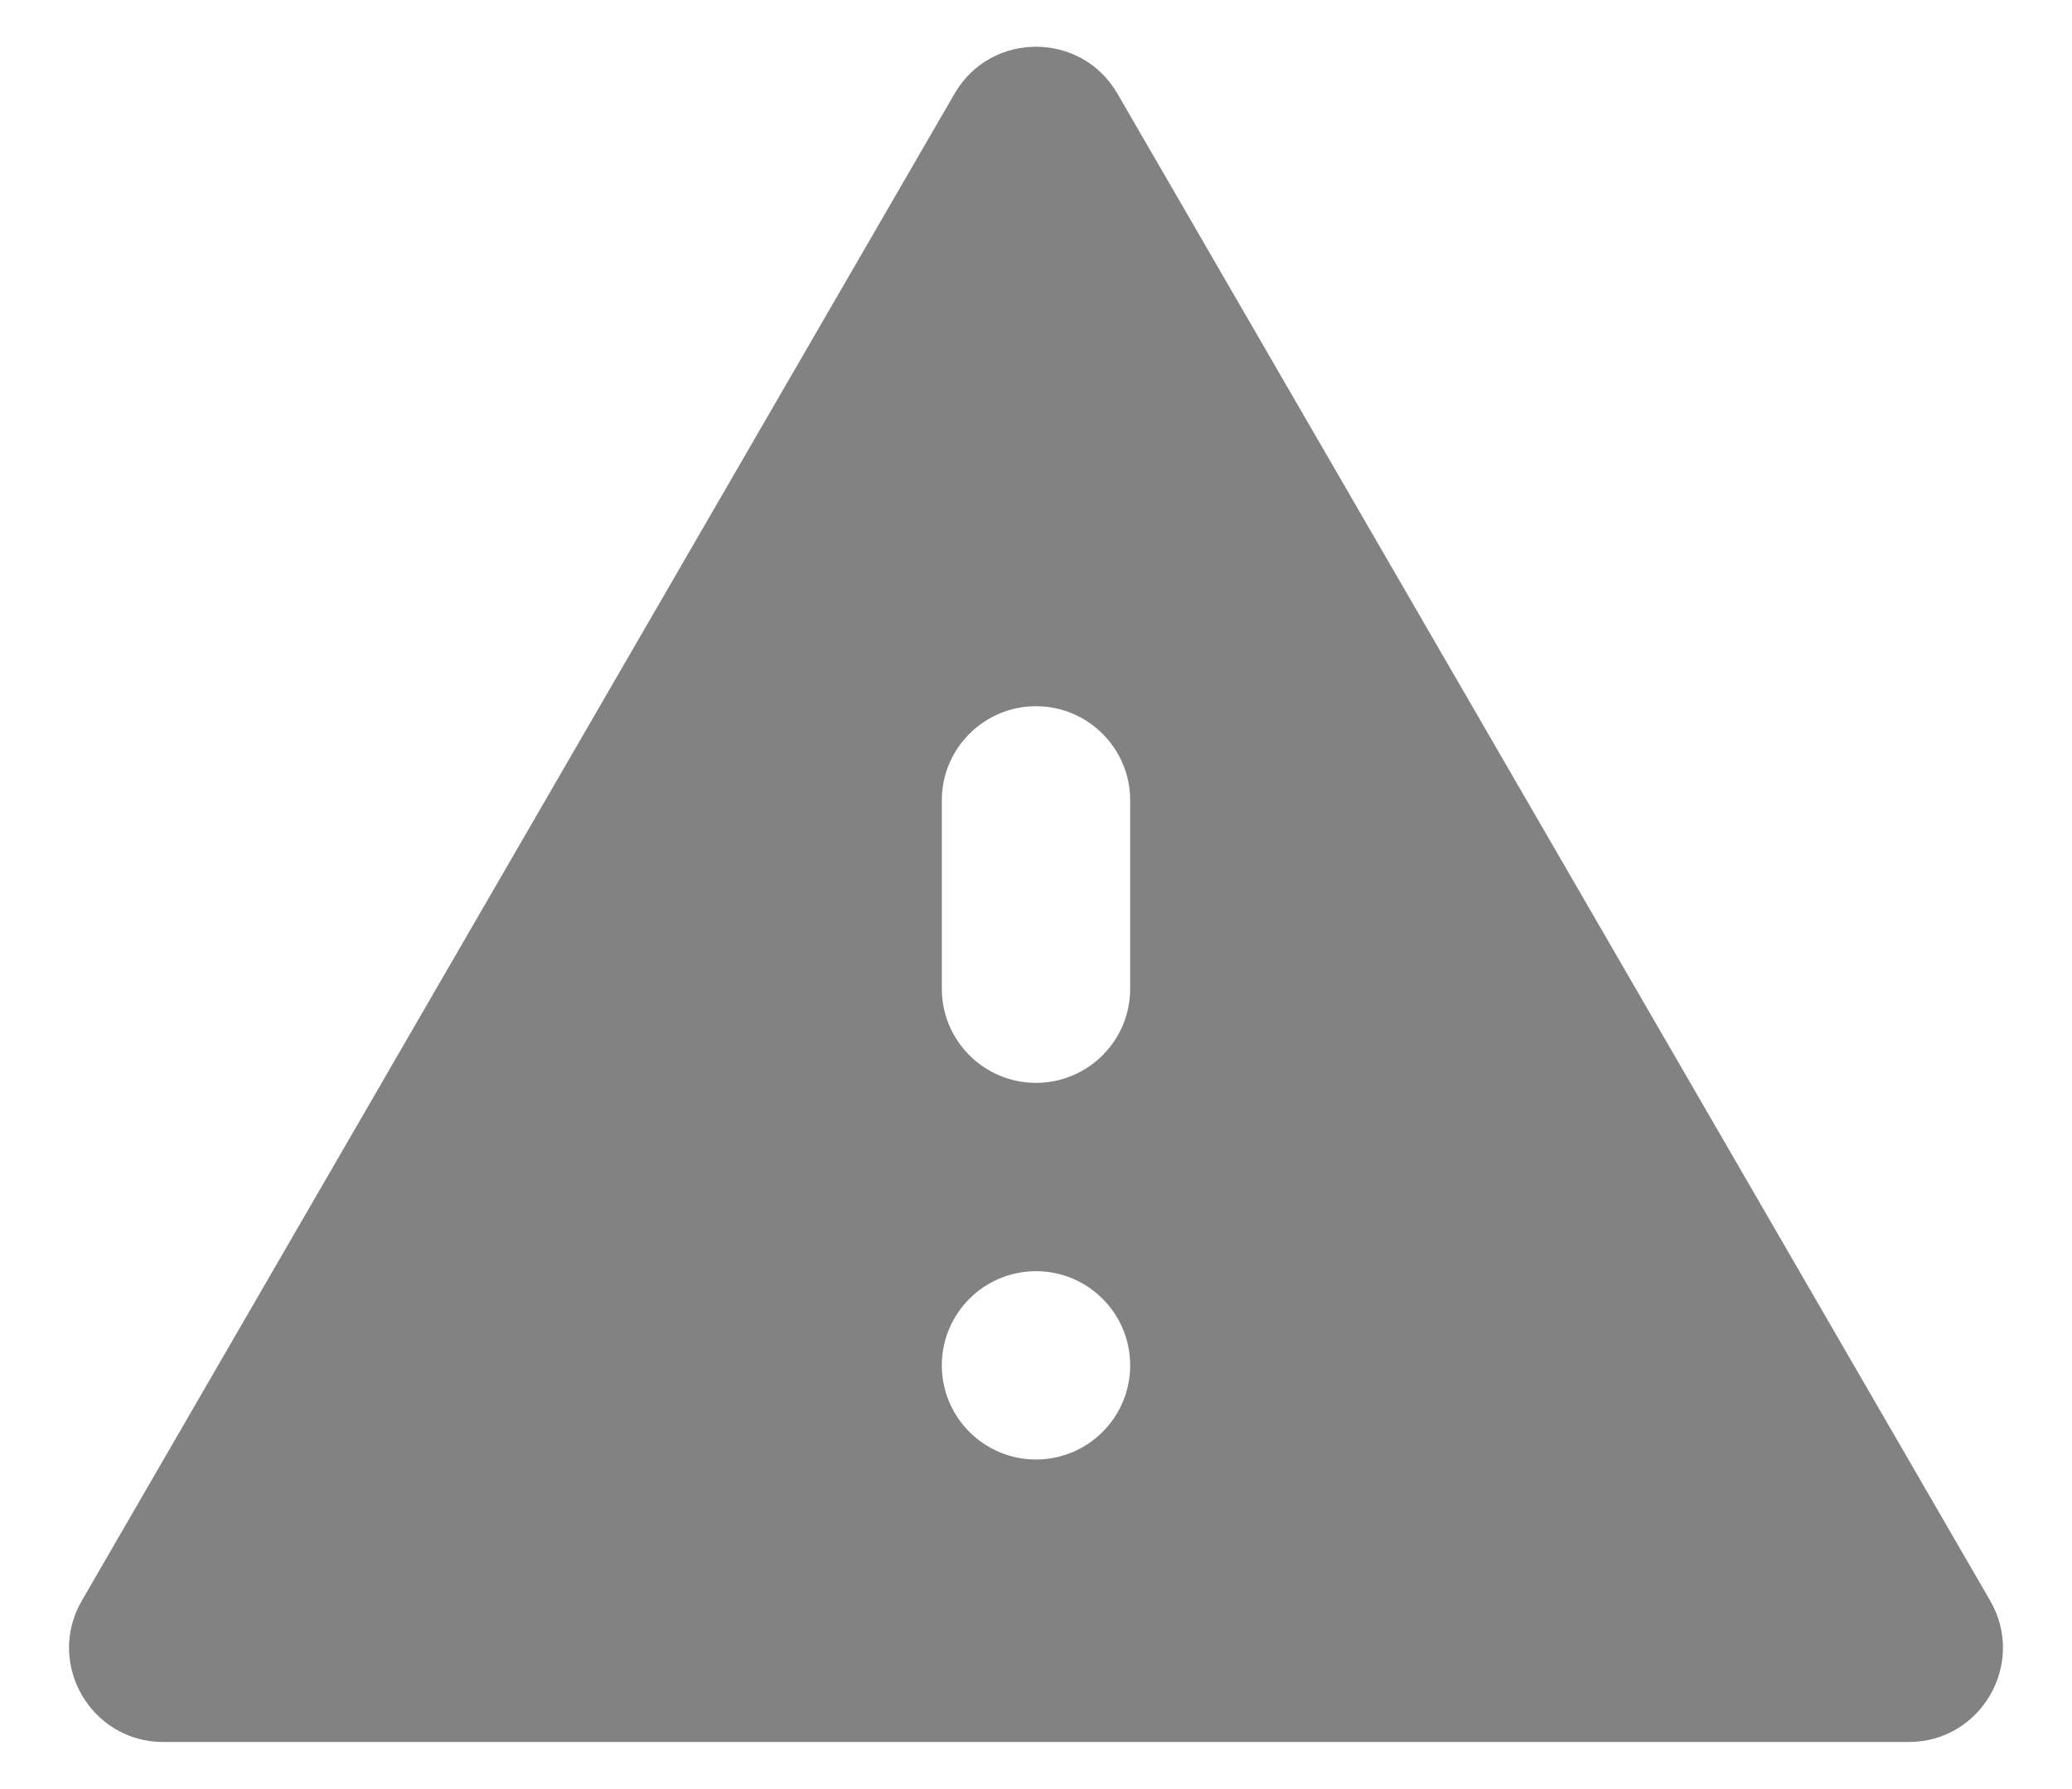 <svg width="22" height="19" viewBox="0 0 22 19" fill="none" xmlns="http://www.w3.org/2000/svg">
<path d="M0.869 16.999C0.483 17.666 0.964 18.5 1.734 18.5H20.266C21.036 18.5 21.517 17.666 21.131 16.999L11.865 0.995C11.48 0.33 10.52 0.33 10.135 0.995L0.869 16.999ZM12 14.5C12 15.052 11.552 15.5 11 15.5V15.5C10.448 15.5 10 15.052 10 14.5V14.5C10 13.948 10.448 13.5 11 13.5V13.5C11.552 13.5 12 13.948 12 14.5V14.5ZM12 10.5C12 11.052 11.552 11.5 11 11.5V11.5C10.448 11.5 10 11.052 10 10.5V8.5C10 7.948 10.448 7.5 11 7.5V7.5C11.552 7.5 12 7.948 12 8.5V10.5Z" fill="#828282"/>
</svg>
